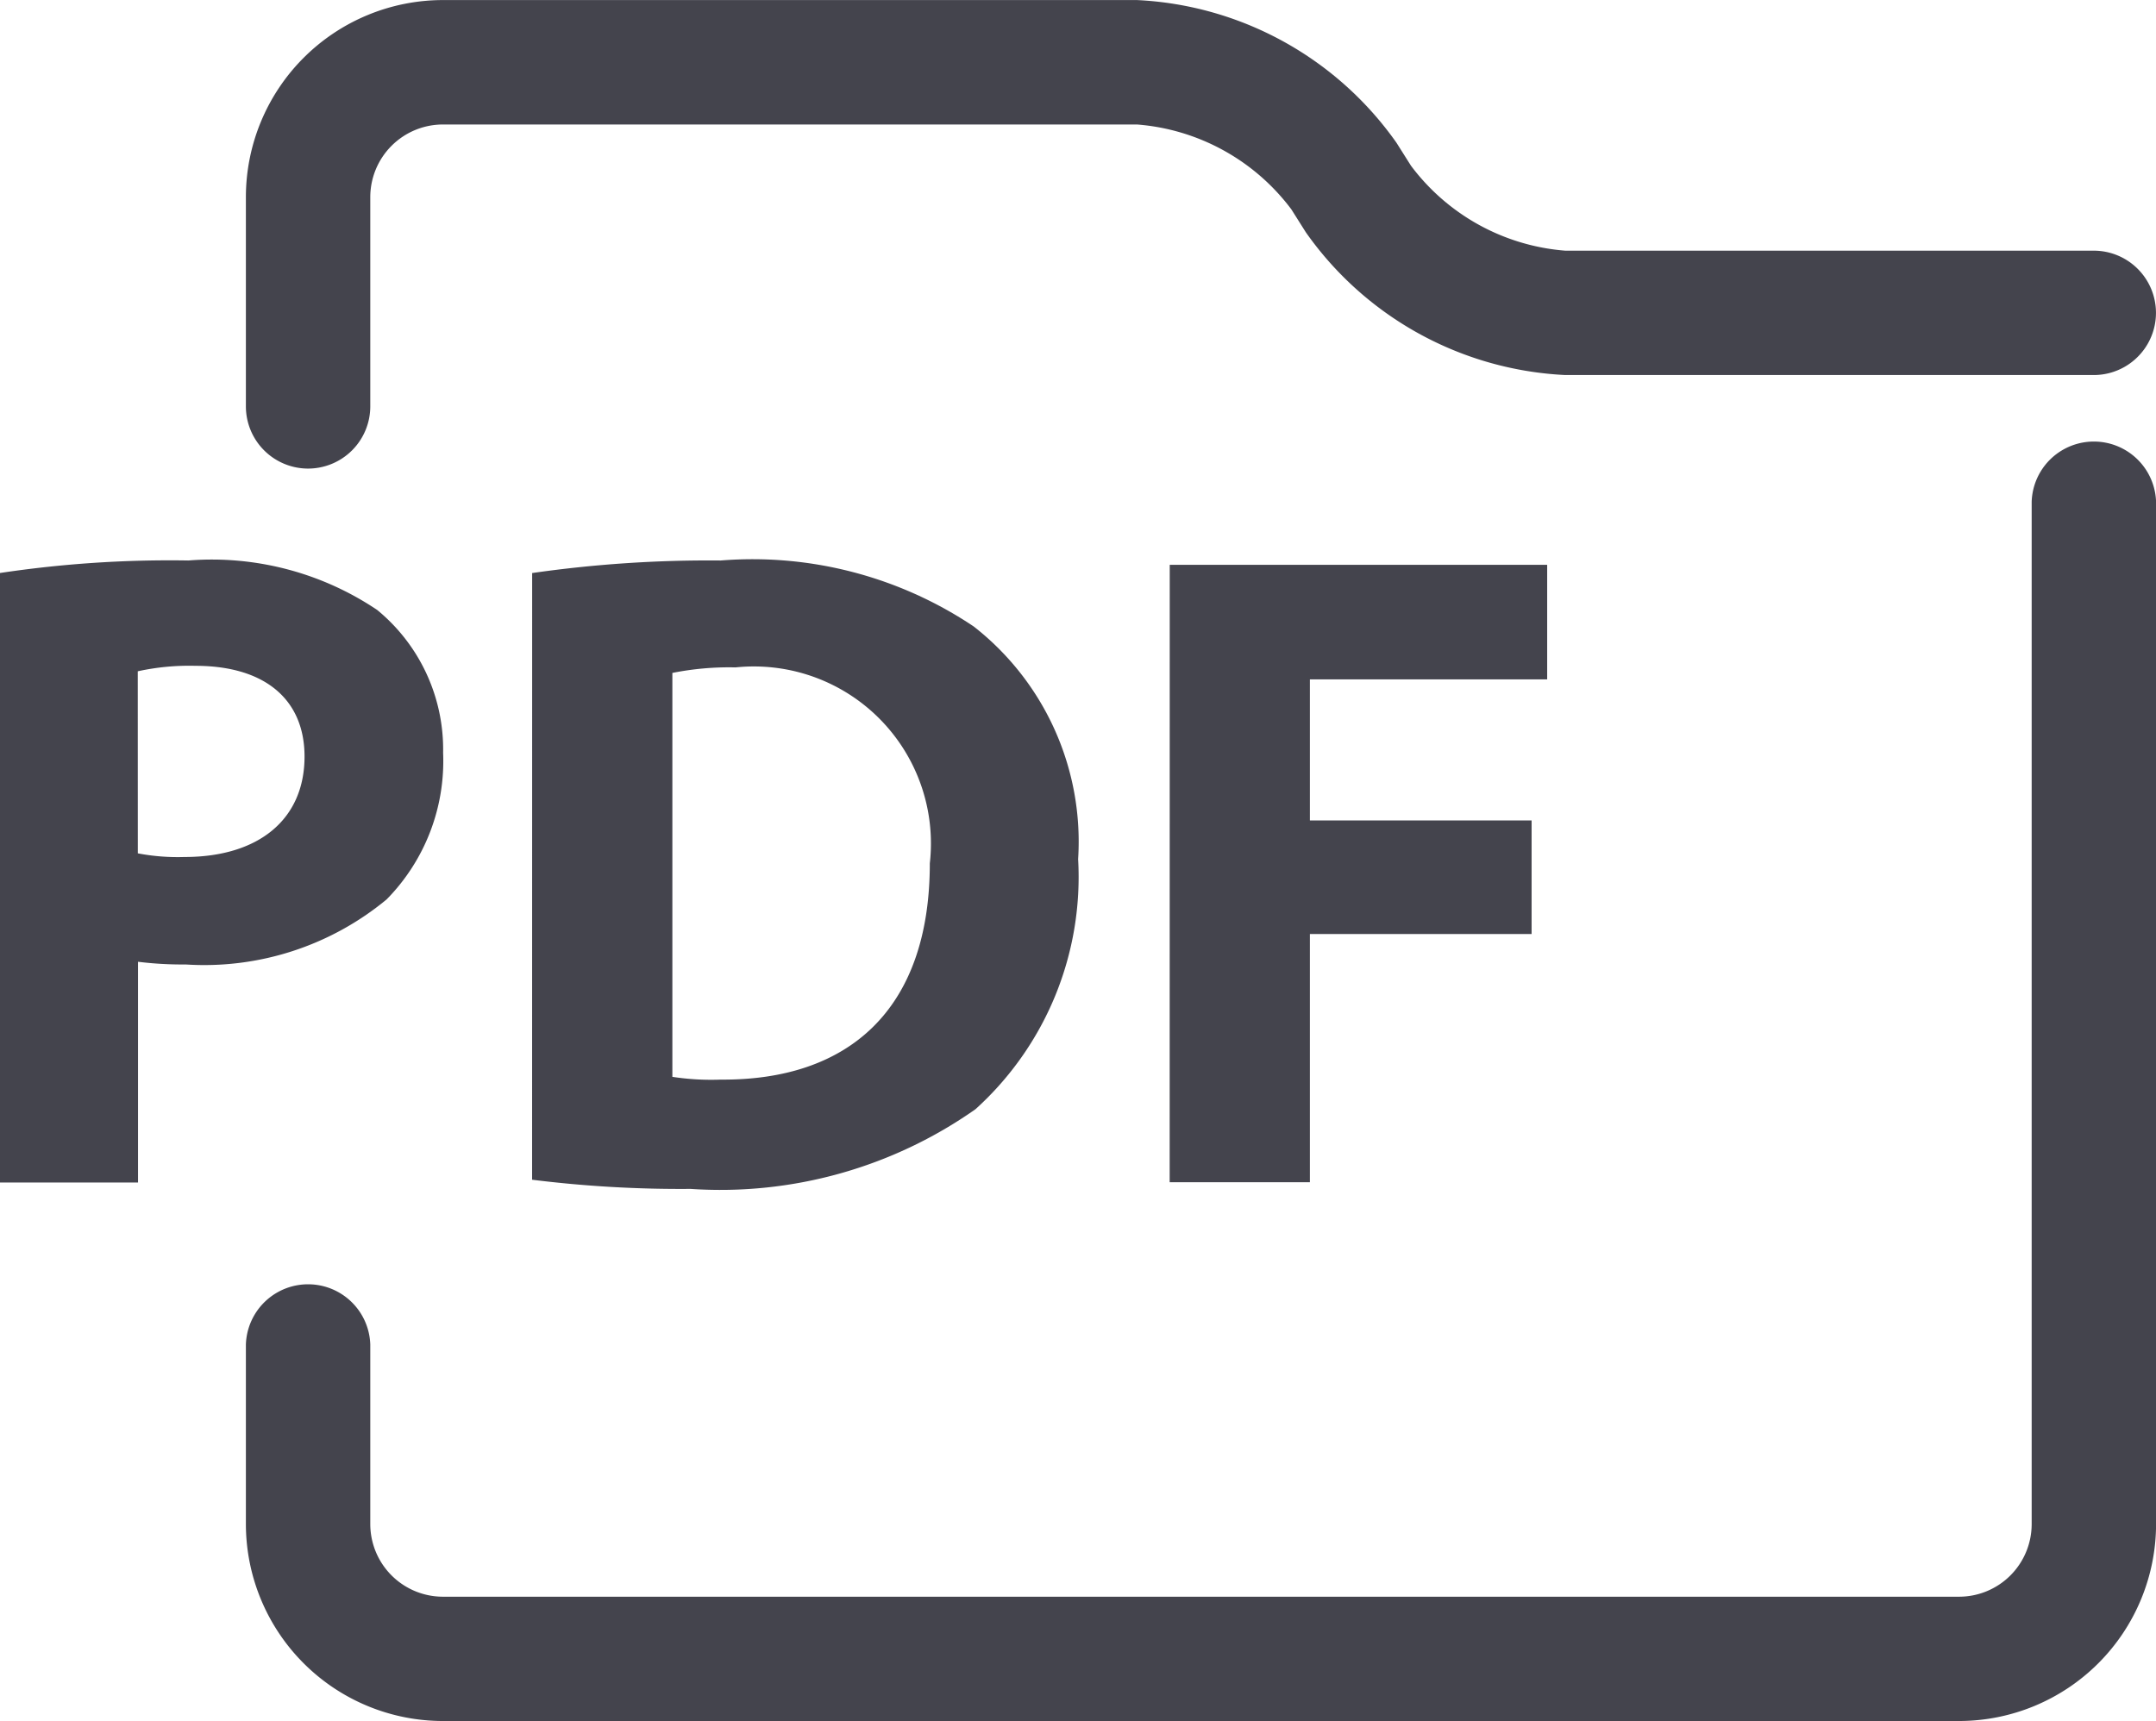 <svg xmlns="http://www.w3.org/2000/svg" width="34.336" height="27.414" viewBox="0 0 34.336 27.414">
  <g id="Group_360" data-name="Group 360" transform="translate(-298.605 -1086.896)">
    <g id="Group_354" data-name="Group 354" transform="translate(302.521 1086.896)">
      <path id="Path_158" data-name="Path 158" d="M306.893,1094.36a.991.991,0,0,1-.991-.99v-3.337a3.14,3.14,0,0,1,3.137-3.136h11.055a5.368,5.368,0,0,1,4.132,2.273l.231.366a3.4,3.4,0,0,0,2.458,1.353h8.416a.99.99,0,1,1,0,1.981h-8.416a5.368,5.368,0,0,1-4.132-2.273l-.231-.366a3.4,3.4,0,0,0-2.458-1.352H309.039a1.158,1.158,0,0,0-1.156,1.156v3.337A.991.991,0,0,1,306.893,1094.36Z" transform="translate(-305.902 -1086.896)" fill="#44444d"/>
    </g>
    <g id="Group_355" data-name="Group 355" transform="translate(302.521 1093.899)">
      <path id="Path_159" data-name="Path 159" d="M333.186,1120.357H309.039a3.14,3.14,0,0,1-3.137-3.136v-2.861a.991.991,0,0,1,1.981,0v2.861a1.158,1.158,0,0,0,1.156,1.156h24.147a1.157,1.157,0,0,0,1.156-1.156v-16.285a.991.991,0,0,1,1.981,0v16.285A3.14,3.14,0,0,1,333.186,1120.357Z" transform="translate(-305.902 -1099.946)" fill="#44444d"/>
    </g>
    <g id="Group_359" data-name="Group 359" transform="translate(298.605 1095.82)">
      <g id="Group_356" data-name="Group 356">
        <path id="Path_160" data-name="Path 160" d="M298.6,1103.731a18.187,18.187,0,0,1,3.006-.2,4.719,4.719,0,0,1,3.006.788,2.874,2.874,0,0,1,1.05,2.276,3.142,3.142,0,0,1-.9,2.335,4.557,4.557,0,0,1-3.2,1.036,5.737,5.737,0,0,1-.759-.043v3.516h-2.2Zm2.2,4.465a3.39,3.39,0,0,0,.744.058c1.182,0,1.911-.6,1.911-1.6,0-.905-.627-1.445-1.736-1.445a3.816,3.816,0,0,0-.92.087Z" transform="translate(-298.605 -1103.527)" fill="#44444d"/>
      </g>
      <g id="Group_357" data-name="Group 357" transform="translate(8.476)">
        <path id="Path_161" data-name="Path 161" d="M314.4,1103.731a19.832,19.832,0,0,1,3.005-.2,6.323,6.323,0,0,1,4.027,1.051,4.35,4.35,0,0,1,1.663,3.706,4.987,4.987,0,0,1-1.634,3.983,7.06,7.06,0,0,1-4.538,1.27,19.148,19.148,0,0,1-2.524-.146Zm2.233,8.025a4.07,4.07,0,0,0,.773.044c2.014.015,3.327-1.095,3.327-3.444a2.82,2.82,0,0,0-3.093-3.122,4.6,4.6,0,0,0-1.007.088Z" transform="translate(-314.401 -1103.527)" fill="#44444d"/>
      </g>
      <g id="Group_358" data-name="Group 358" transform="translate(18.629 0.073)">
        <path id="Path_162" data-name="Path 162" d="M333.323,1103.663h6.011v1.825h-3.779v2.247h3.531v1.809h-3.531v3.954h-2.233Z" transform="translate(-333.323 -1103.663)" fill="#44444d"/>
      </g>
    </g>
  </g>
</svg>
